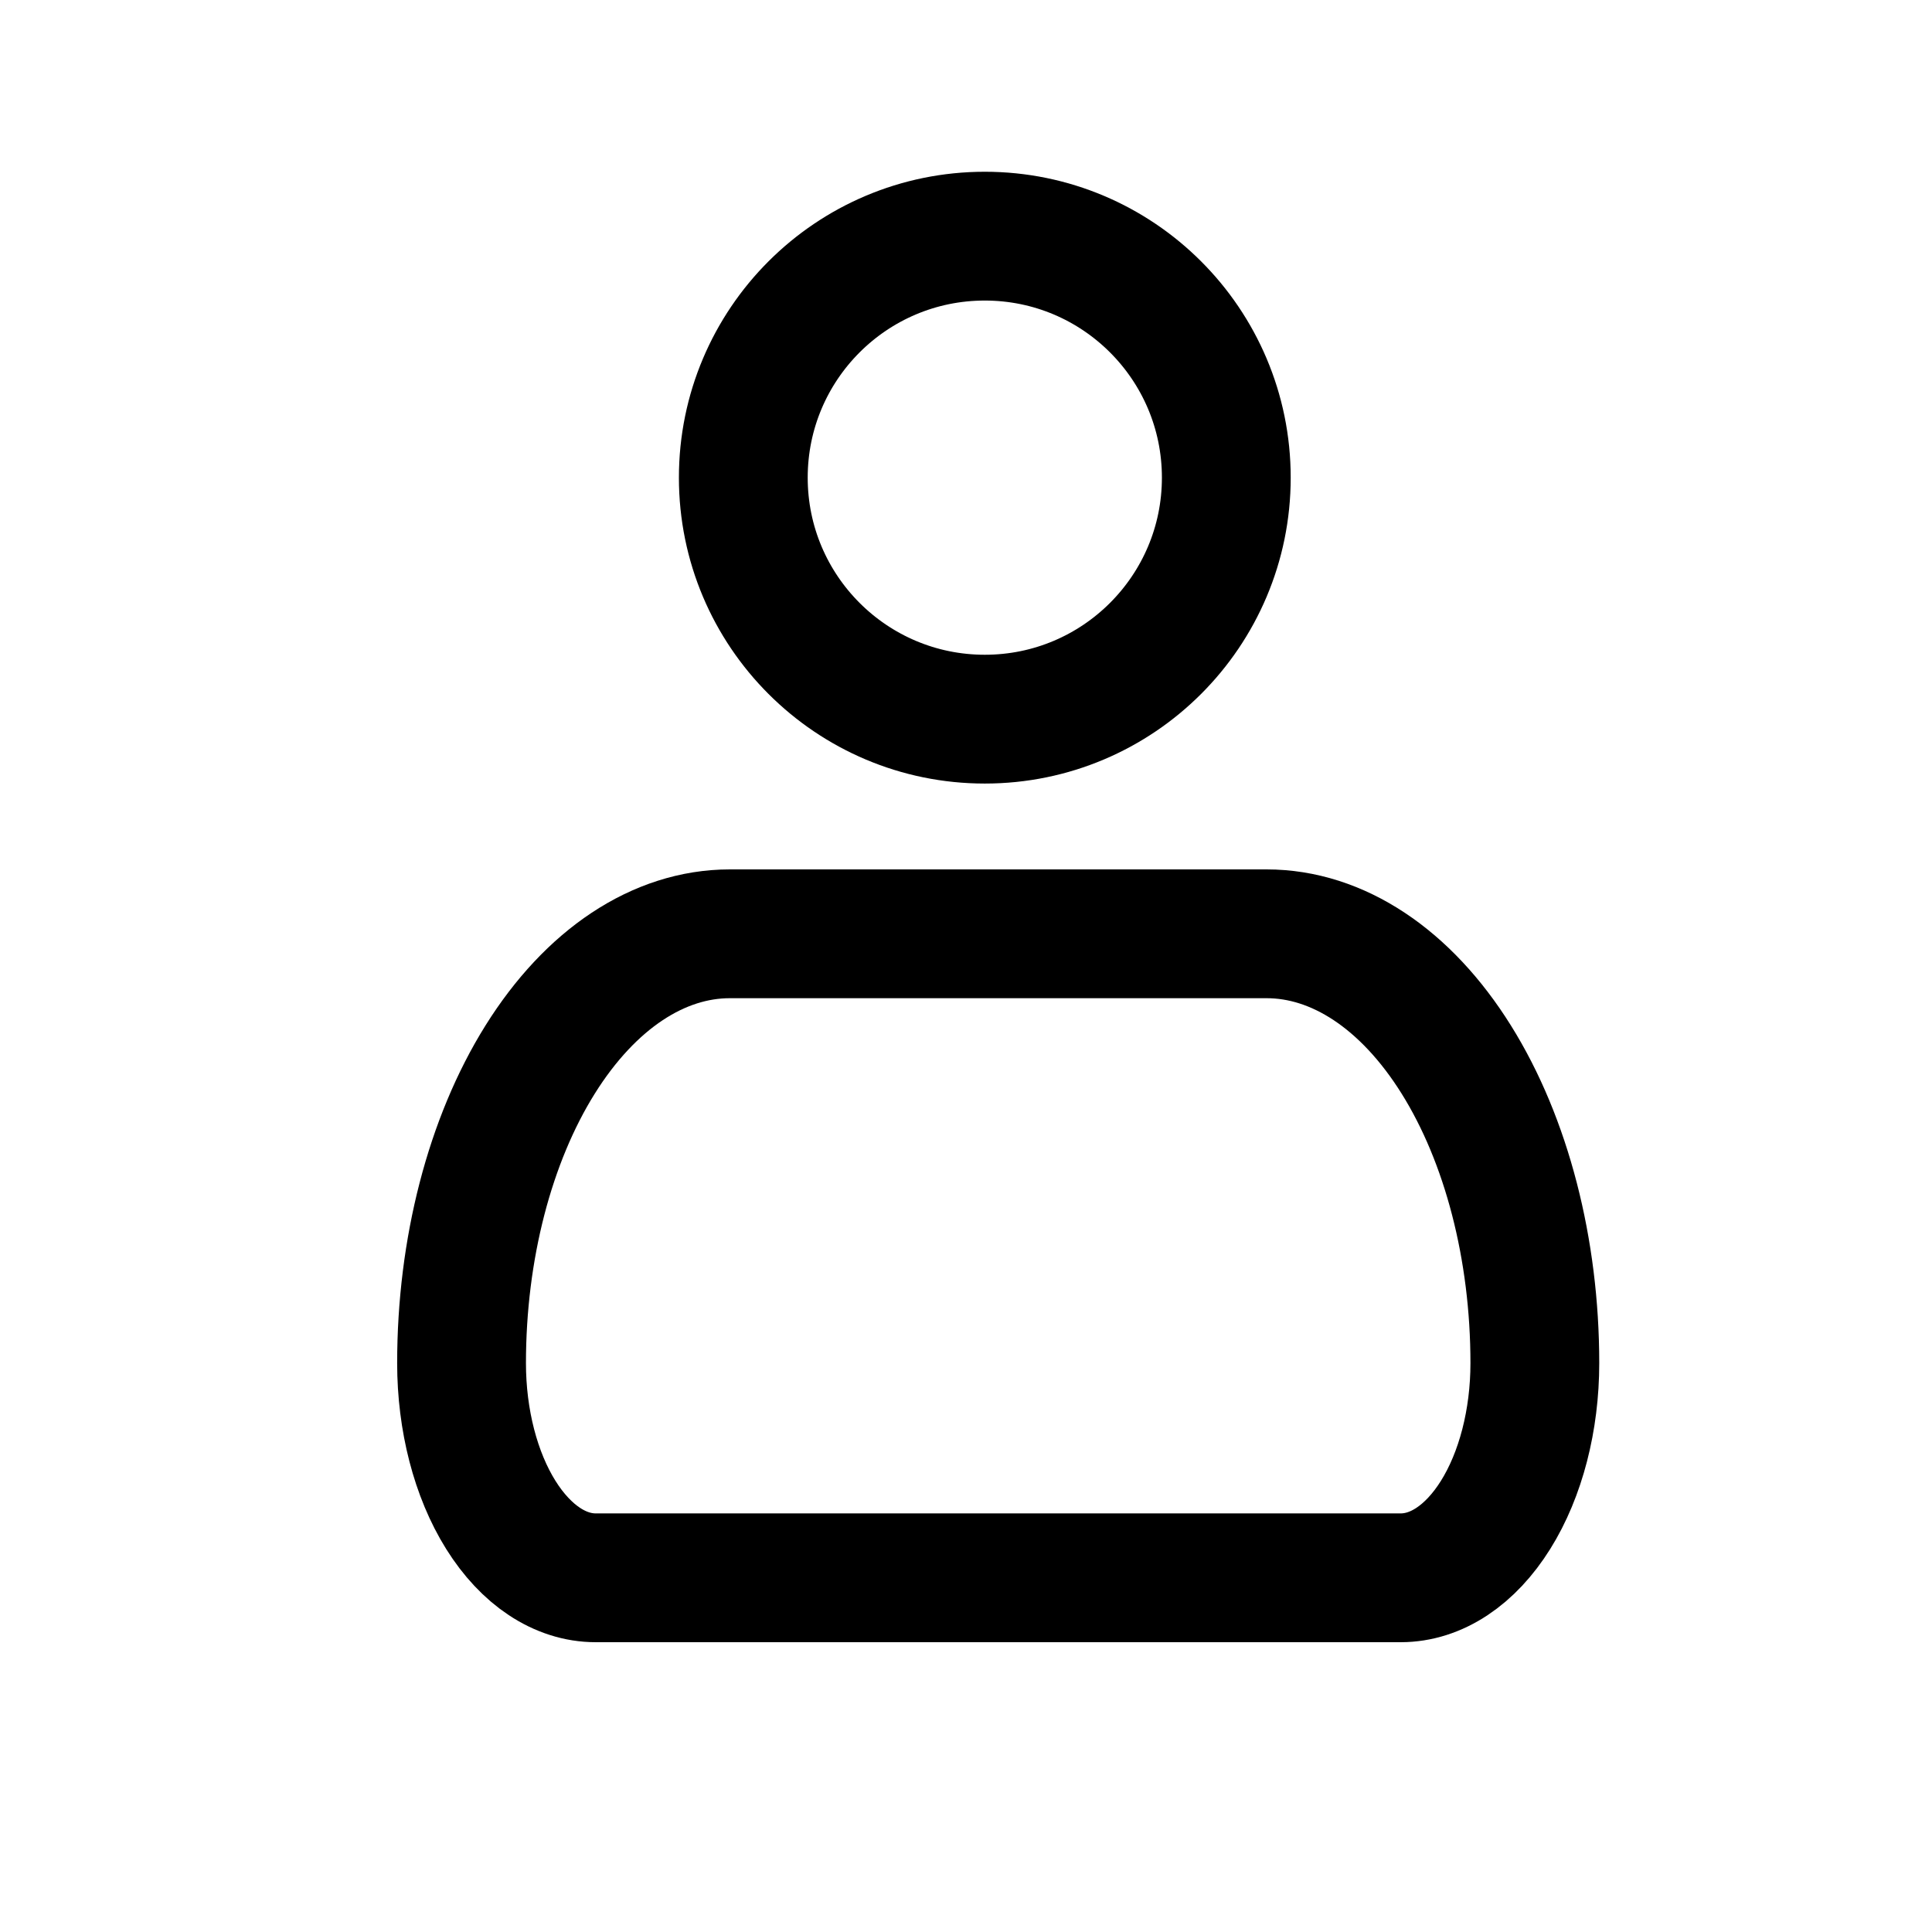 <svg width="30" height="30" viewBox="0 0 30 30" fill="none" xmlns="http://www.w3.org/2000/svg">
<path d="M7.167 21.167C7.167 19.399 7.606 17.703 8.387 16.453C9.169 15.202 10.228 14.5 11.333 14.5H19.667C20.772 14.5 21.832 15.202 22.613 16.453C23.394 17.703 23.833 19.399 23.833 21.167C23.833 22.051 23.614 22.899 23.223 23.524C22.832 24.149 22.303 24.5 21.75 24.5H9.25C8.698 24.5 8.168 24.149 7.777 23.524C7.386 22.899 7.167 22.051 7.167 21.167Z" stroke="black" stroke-width="2" stroke-linejoin="round"/>
<path d="M15.292 11.167C17.363 11.167 19.042 9.488 19.042 7.417C19.042 5.346 17.363 3.667 15.292 3.667C13.221 3.667 11.542 5.346 11.542 7.417C11.542 9.488 13.221 11.167 15.292 11.167Z" stroke="black" stroke-width="2"/>
</svg>

